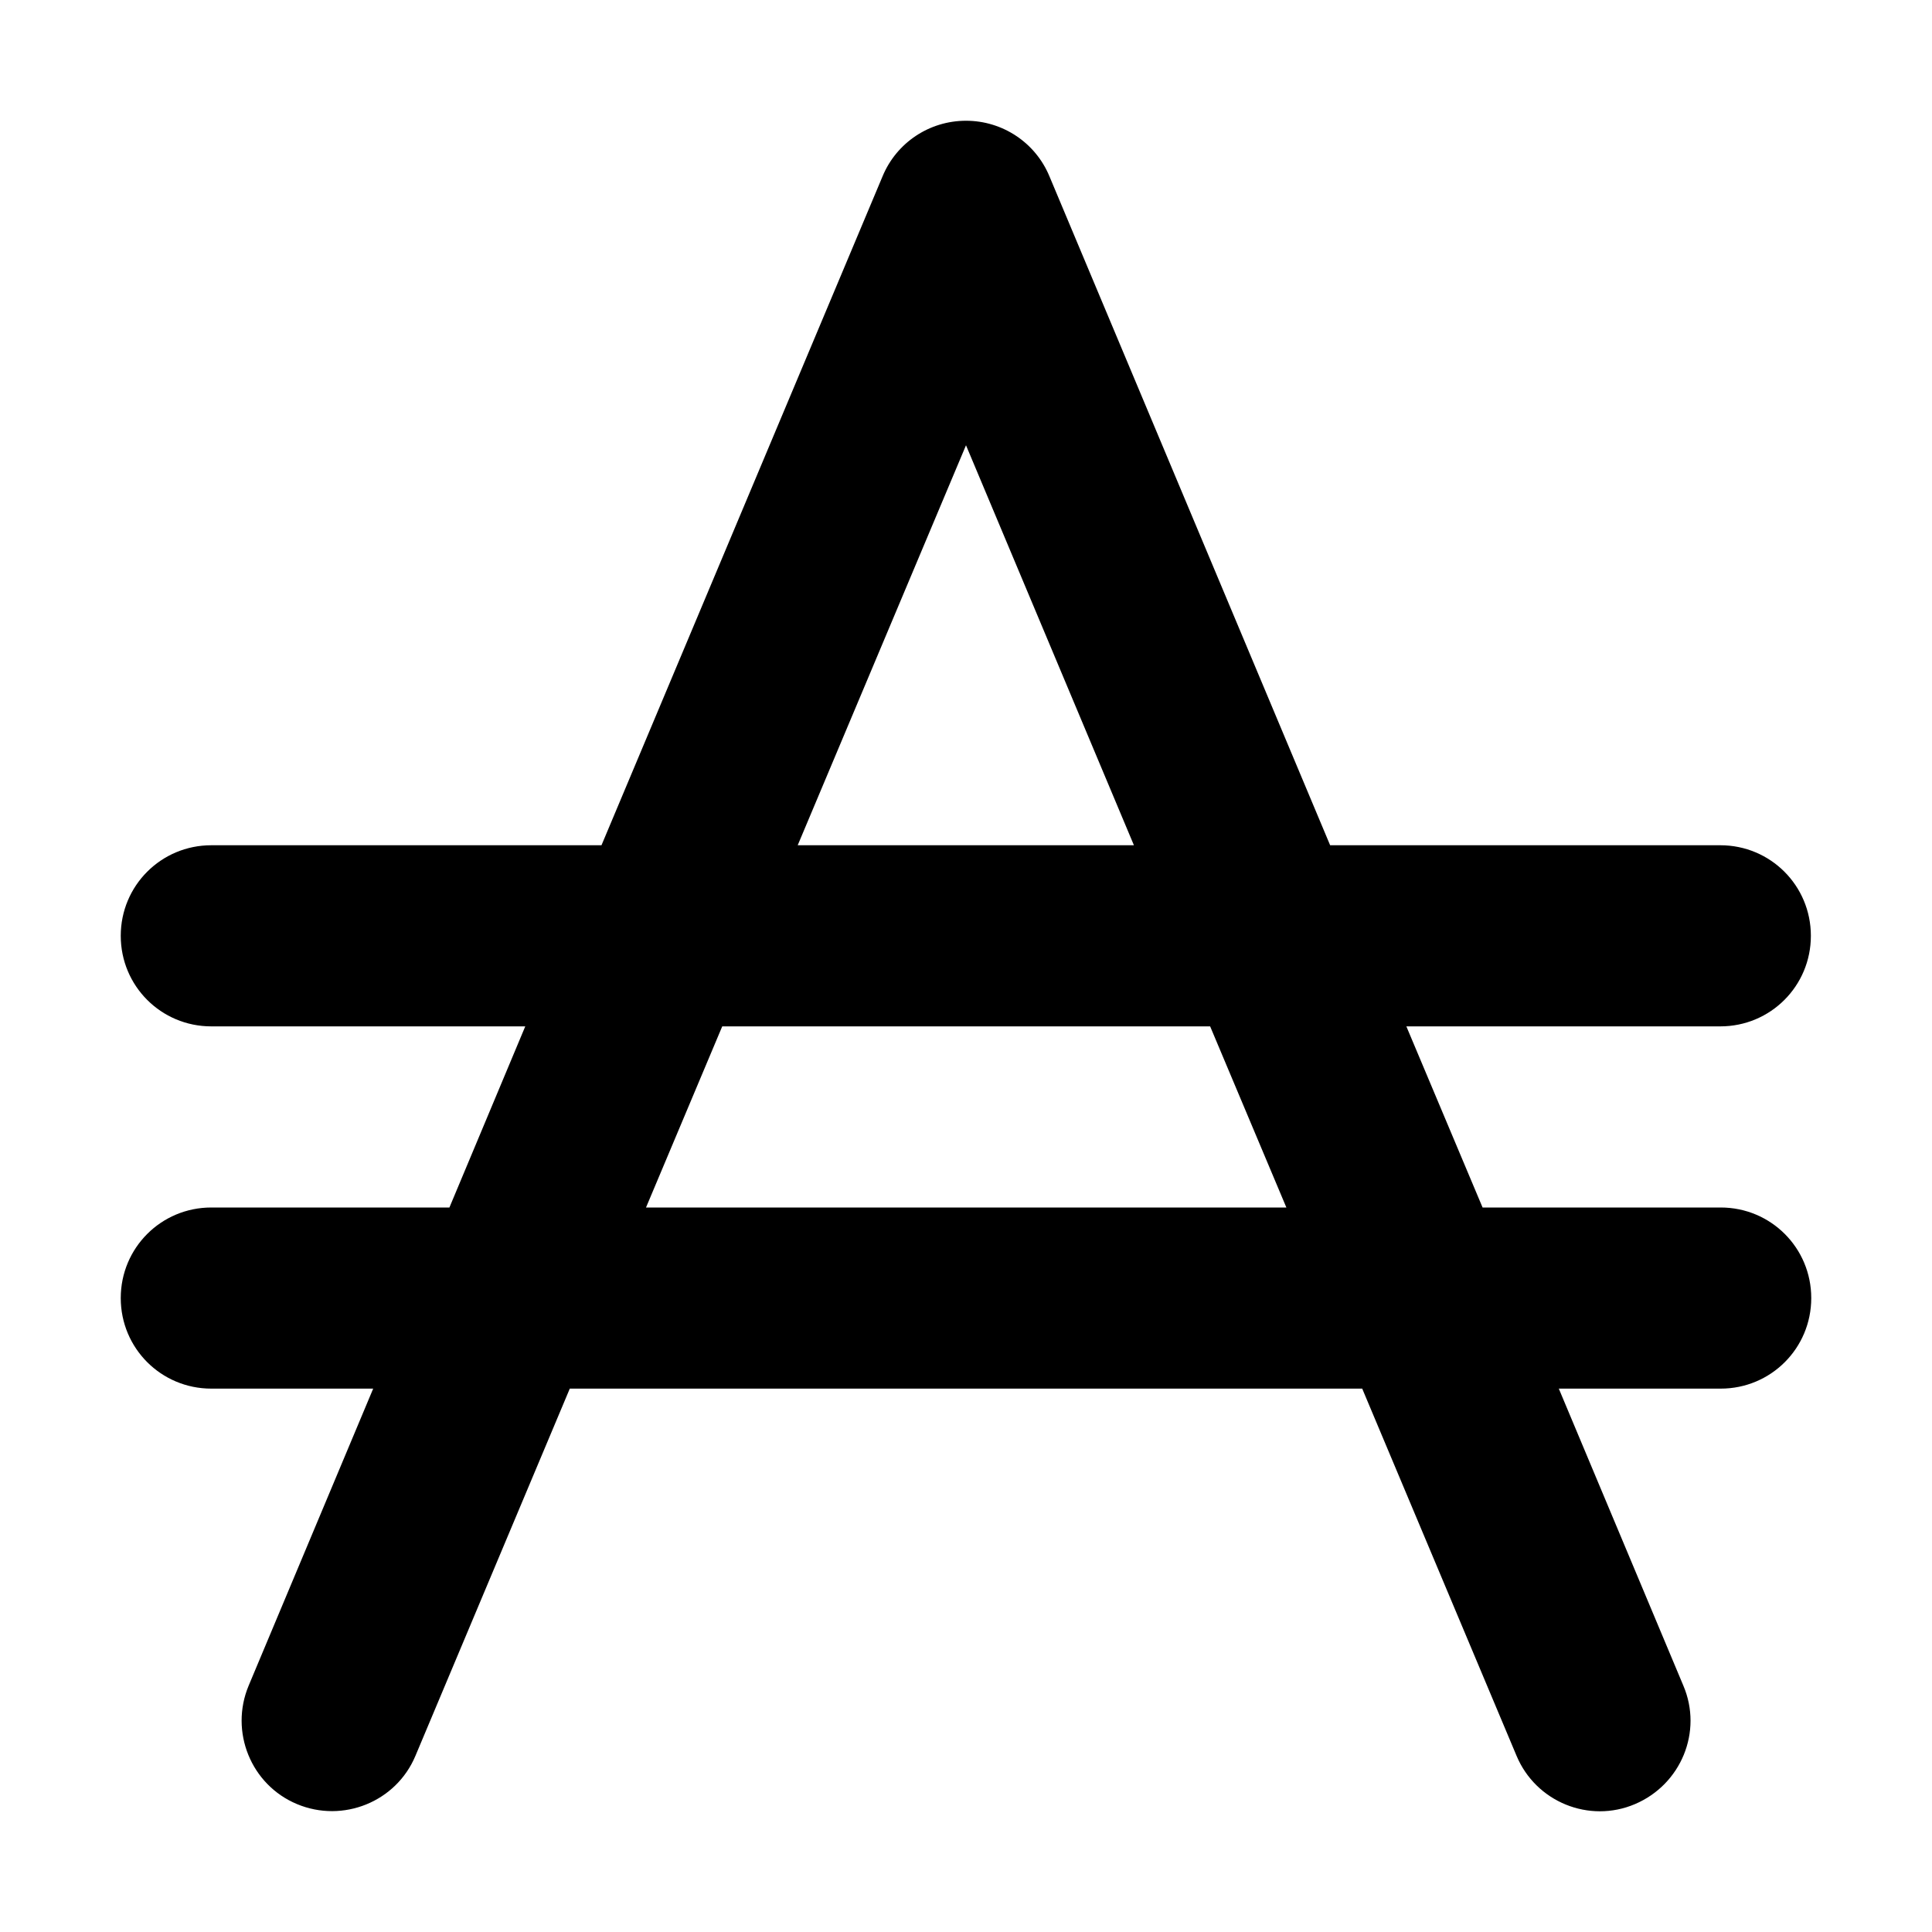 <svg xmlns="http://www.w3.org/2000/svg" width="24" height="24" viewBox="0 0 448 512"><path class="pr-icon-duotone-primary" d="M246.1 46.7C242.4 37.8 233.7 32 224 32s-18.4 5.8-22.1 14.7L127.4 224 24 224c-13.3 0-24 10.7-24 24s10.7 24 24 24l83.2 0L87.1 320 24 320c-13.3 0-24 10.7-24 24s10.7 24 24 24l42.9 0L33.9 446.7c-5.1 12.2 .6 26.3 12.8 31.4s26.3-.6 31.4-12.8L119 368l210 0 40.9 97.3c5.1 12.2 19.2 18 31.4 12.8s18-19.2 12.8-31.4L381.1 368l42.9 0c13.3 0 24-10.7 24-24s-10.7-24-24-24l-63.1 0-20.2-48 83.2 0c13.3 0 24-10.7 24-24s-10.7-24-24-24l-103.4 0L246.1 46.7zM268.5 224l-89.1 0L224 118l44.5 106zM159.3 272l129.4 0 20.2 48-169.7 0 20.2-48z"/></svg>